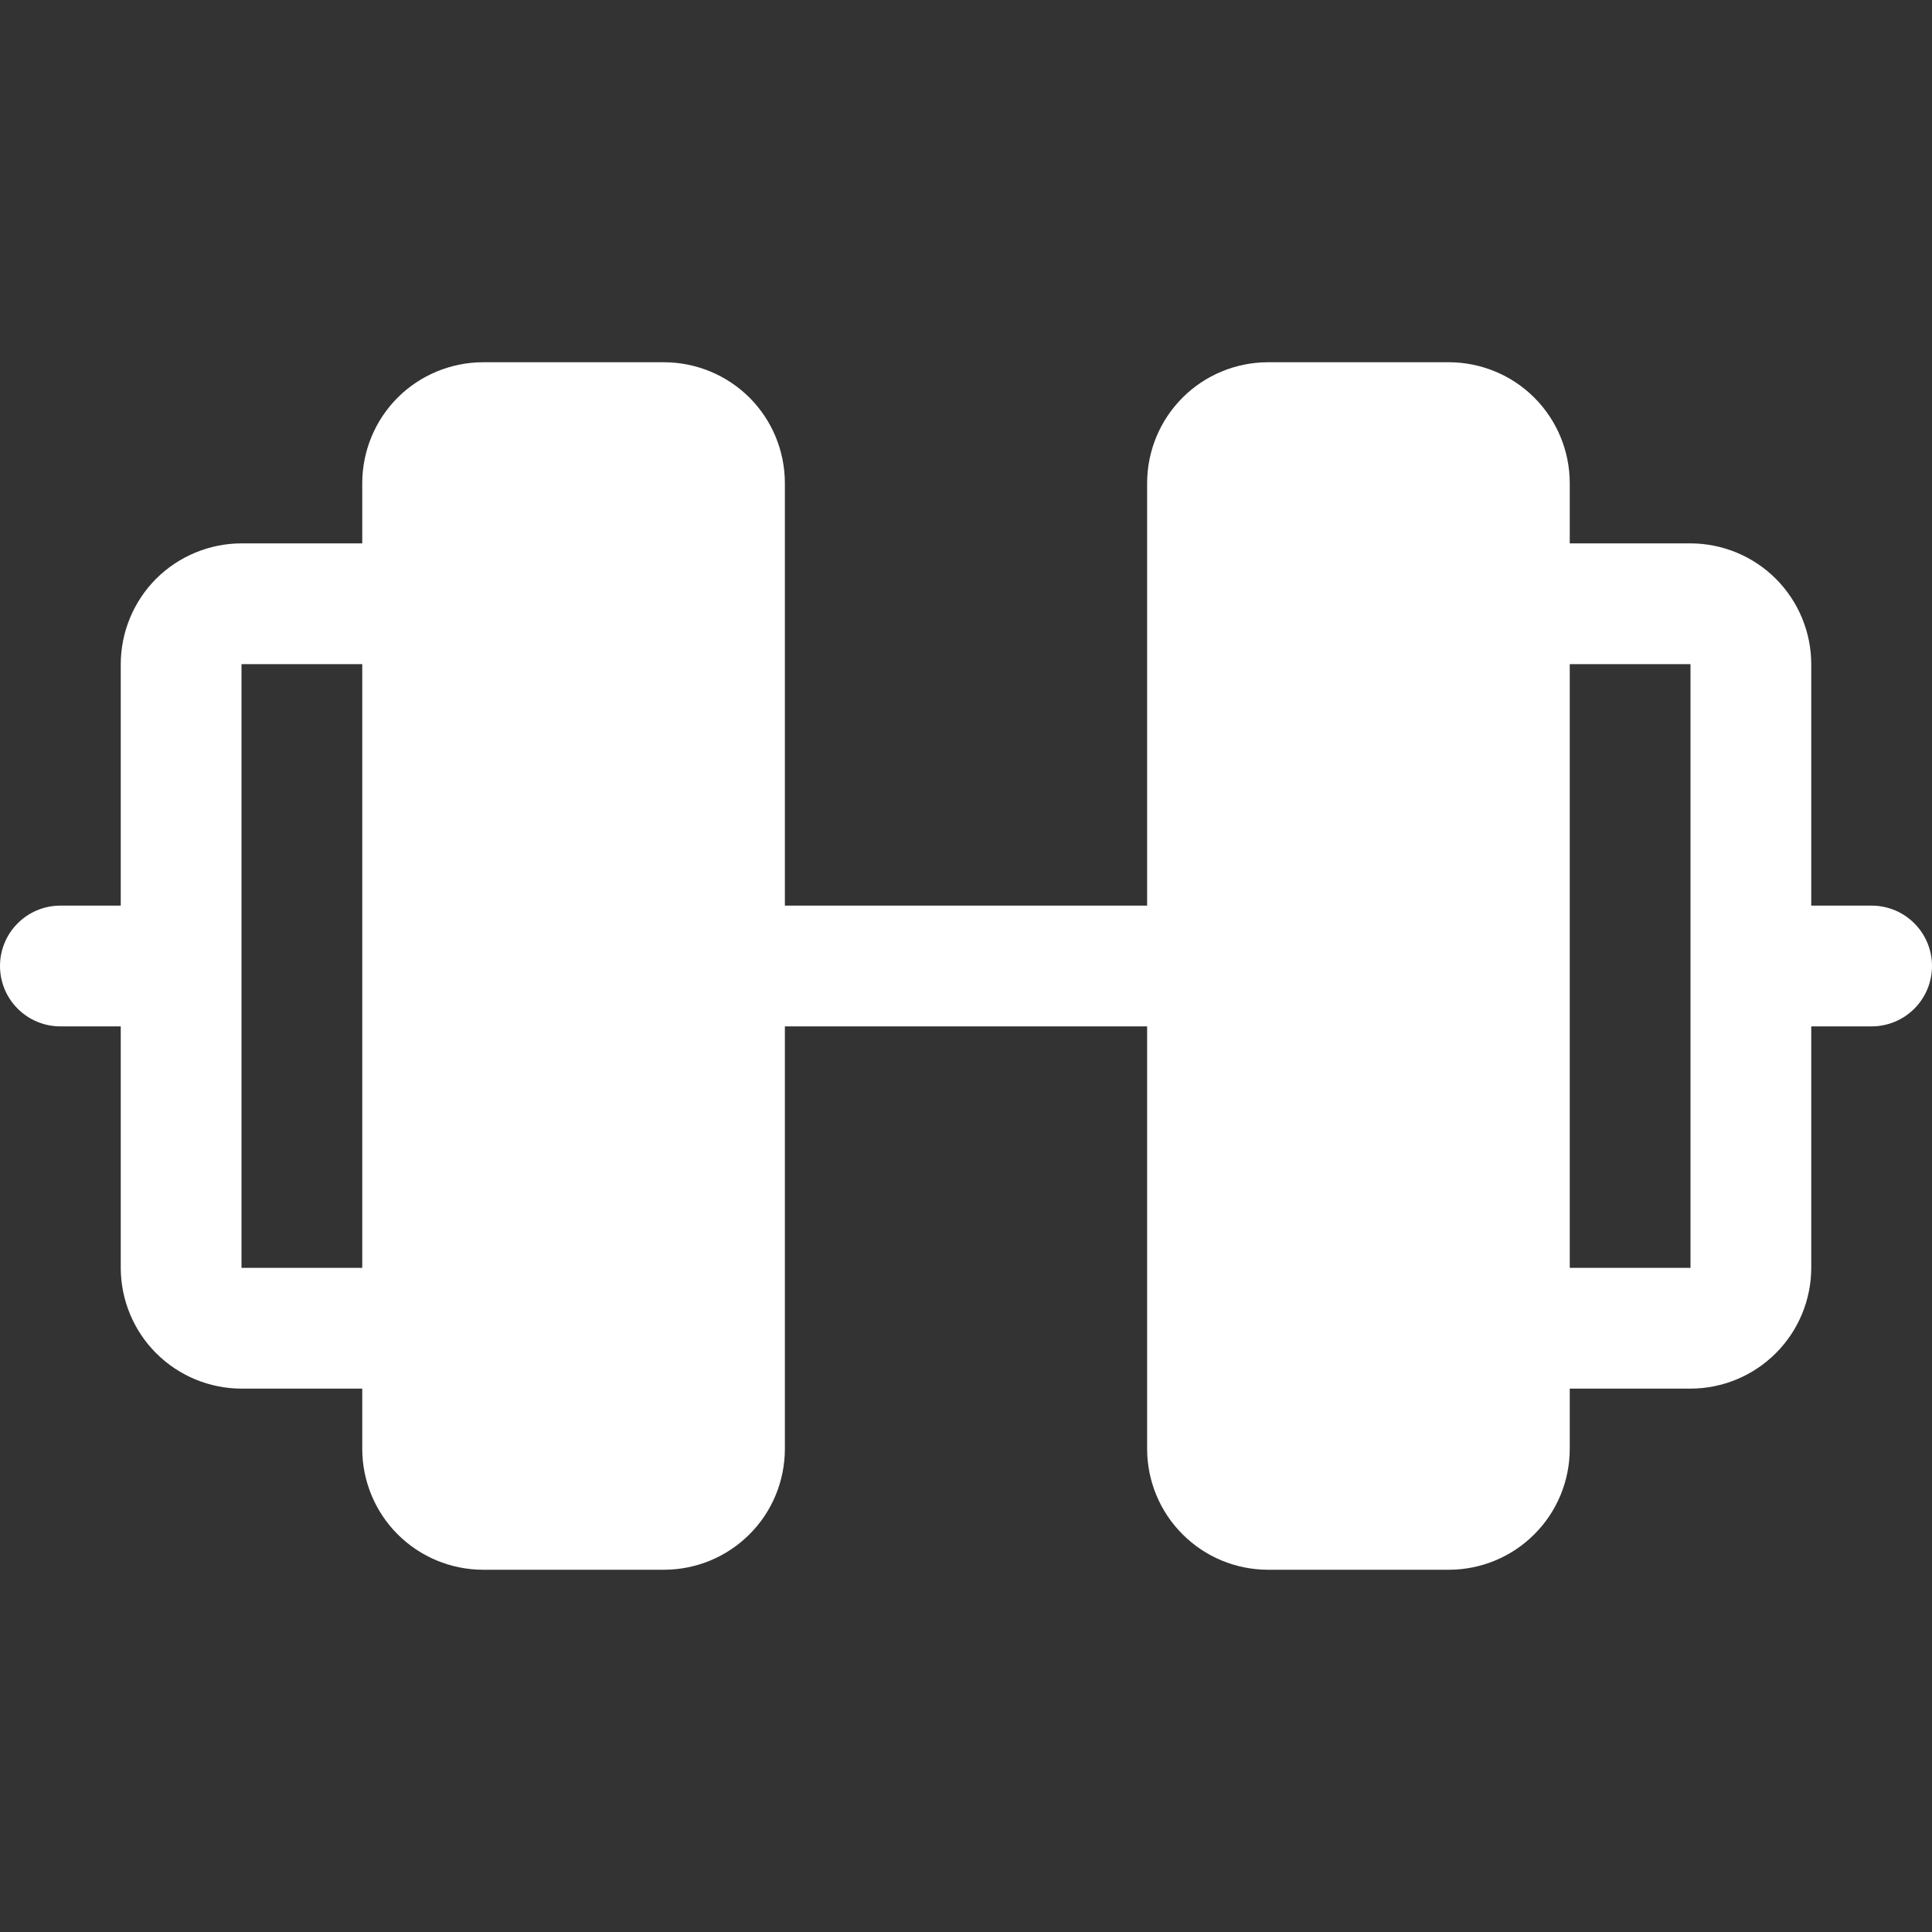 <svg width="32" height="32" viewBox="0 0 32 32" fill="none" xmlns="http://www.w3.org/2000/svg">
<rect x="0" y="0" width="32" height="32" fill="#333333" stroke="none"/>
<path d="M31 15H30V11C29.999 10.47 29.788 9.961 29.413 9.586C29.039 9.212 28.53 9.001 28 9H26V8C25.999 7.47 25.788 6.961 25.413 6.586C25.039 6.212 24.53 6.001 24 6H21C20.47 6.001 19.961 6.212 19.587 6.586C19.212 6.961 19.001 7.47 19 8V15H13V8C12.999 7.47 12.789 6.961 12.414 6.586C12.039 6.212 11.53 6.001 11 6H8C7.47 6.001 6.961 6.212 6.586 6.586C6.212 6.961 6.001 7.47 6 8V9H4C3.47 9.001 2.961 9.212 2.586 9.586C2.212 9.961 2.001 10.47 2 11V15H1C0.735 15 0.48 15.105 0.293 15.293C0.105 15.48 0 15.735 0 16C0 16.265 0.105 16.52 0.293 16.707C0.48 16.895 0.735 17 1 17H2V21C2.001 21.53 2.212 22.039 2.586 22.413C2.961 22.788 3.47 22.999 4 23H6V24C6.001 24.53 6.212 25.039 6.586 25.413C6.961 25.788 7.47 25.999 8 26H11C11.53 25.999 12.039 25.788 12.414 25.413C12.789 25.039 12.999 24.53 13 24V17H19V24C19.001 24.53 19.212 25.039 19.587 25.413C19.961 25.788 20.47 25.999 21 26H24C24.53 25.999 25.039 25.788 25.413 25.413C25.788 25.039 25.999 24.53 26 24V23H28C28.53 22.999 29.039 22.788 29.413 22.413C29.788 22.039 29.999 21.53 30 21V17H31C31.265 17 31.52 16.895 31.707 16.707C31.895 16.52 32 16.265 32 16C32 15.735 31.895 15.48 31.707 15.293C31.52 15.105 31.265 15 31 15ZM4 21V11H6V21H4ZM28 21H26V11H28V21Z" fill="white"/>
</svg>
